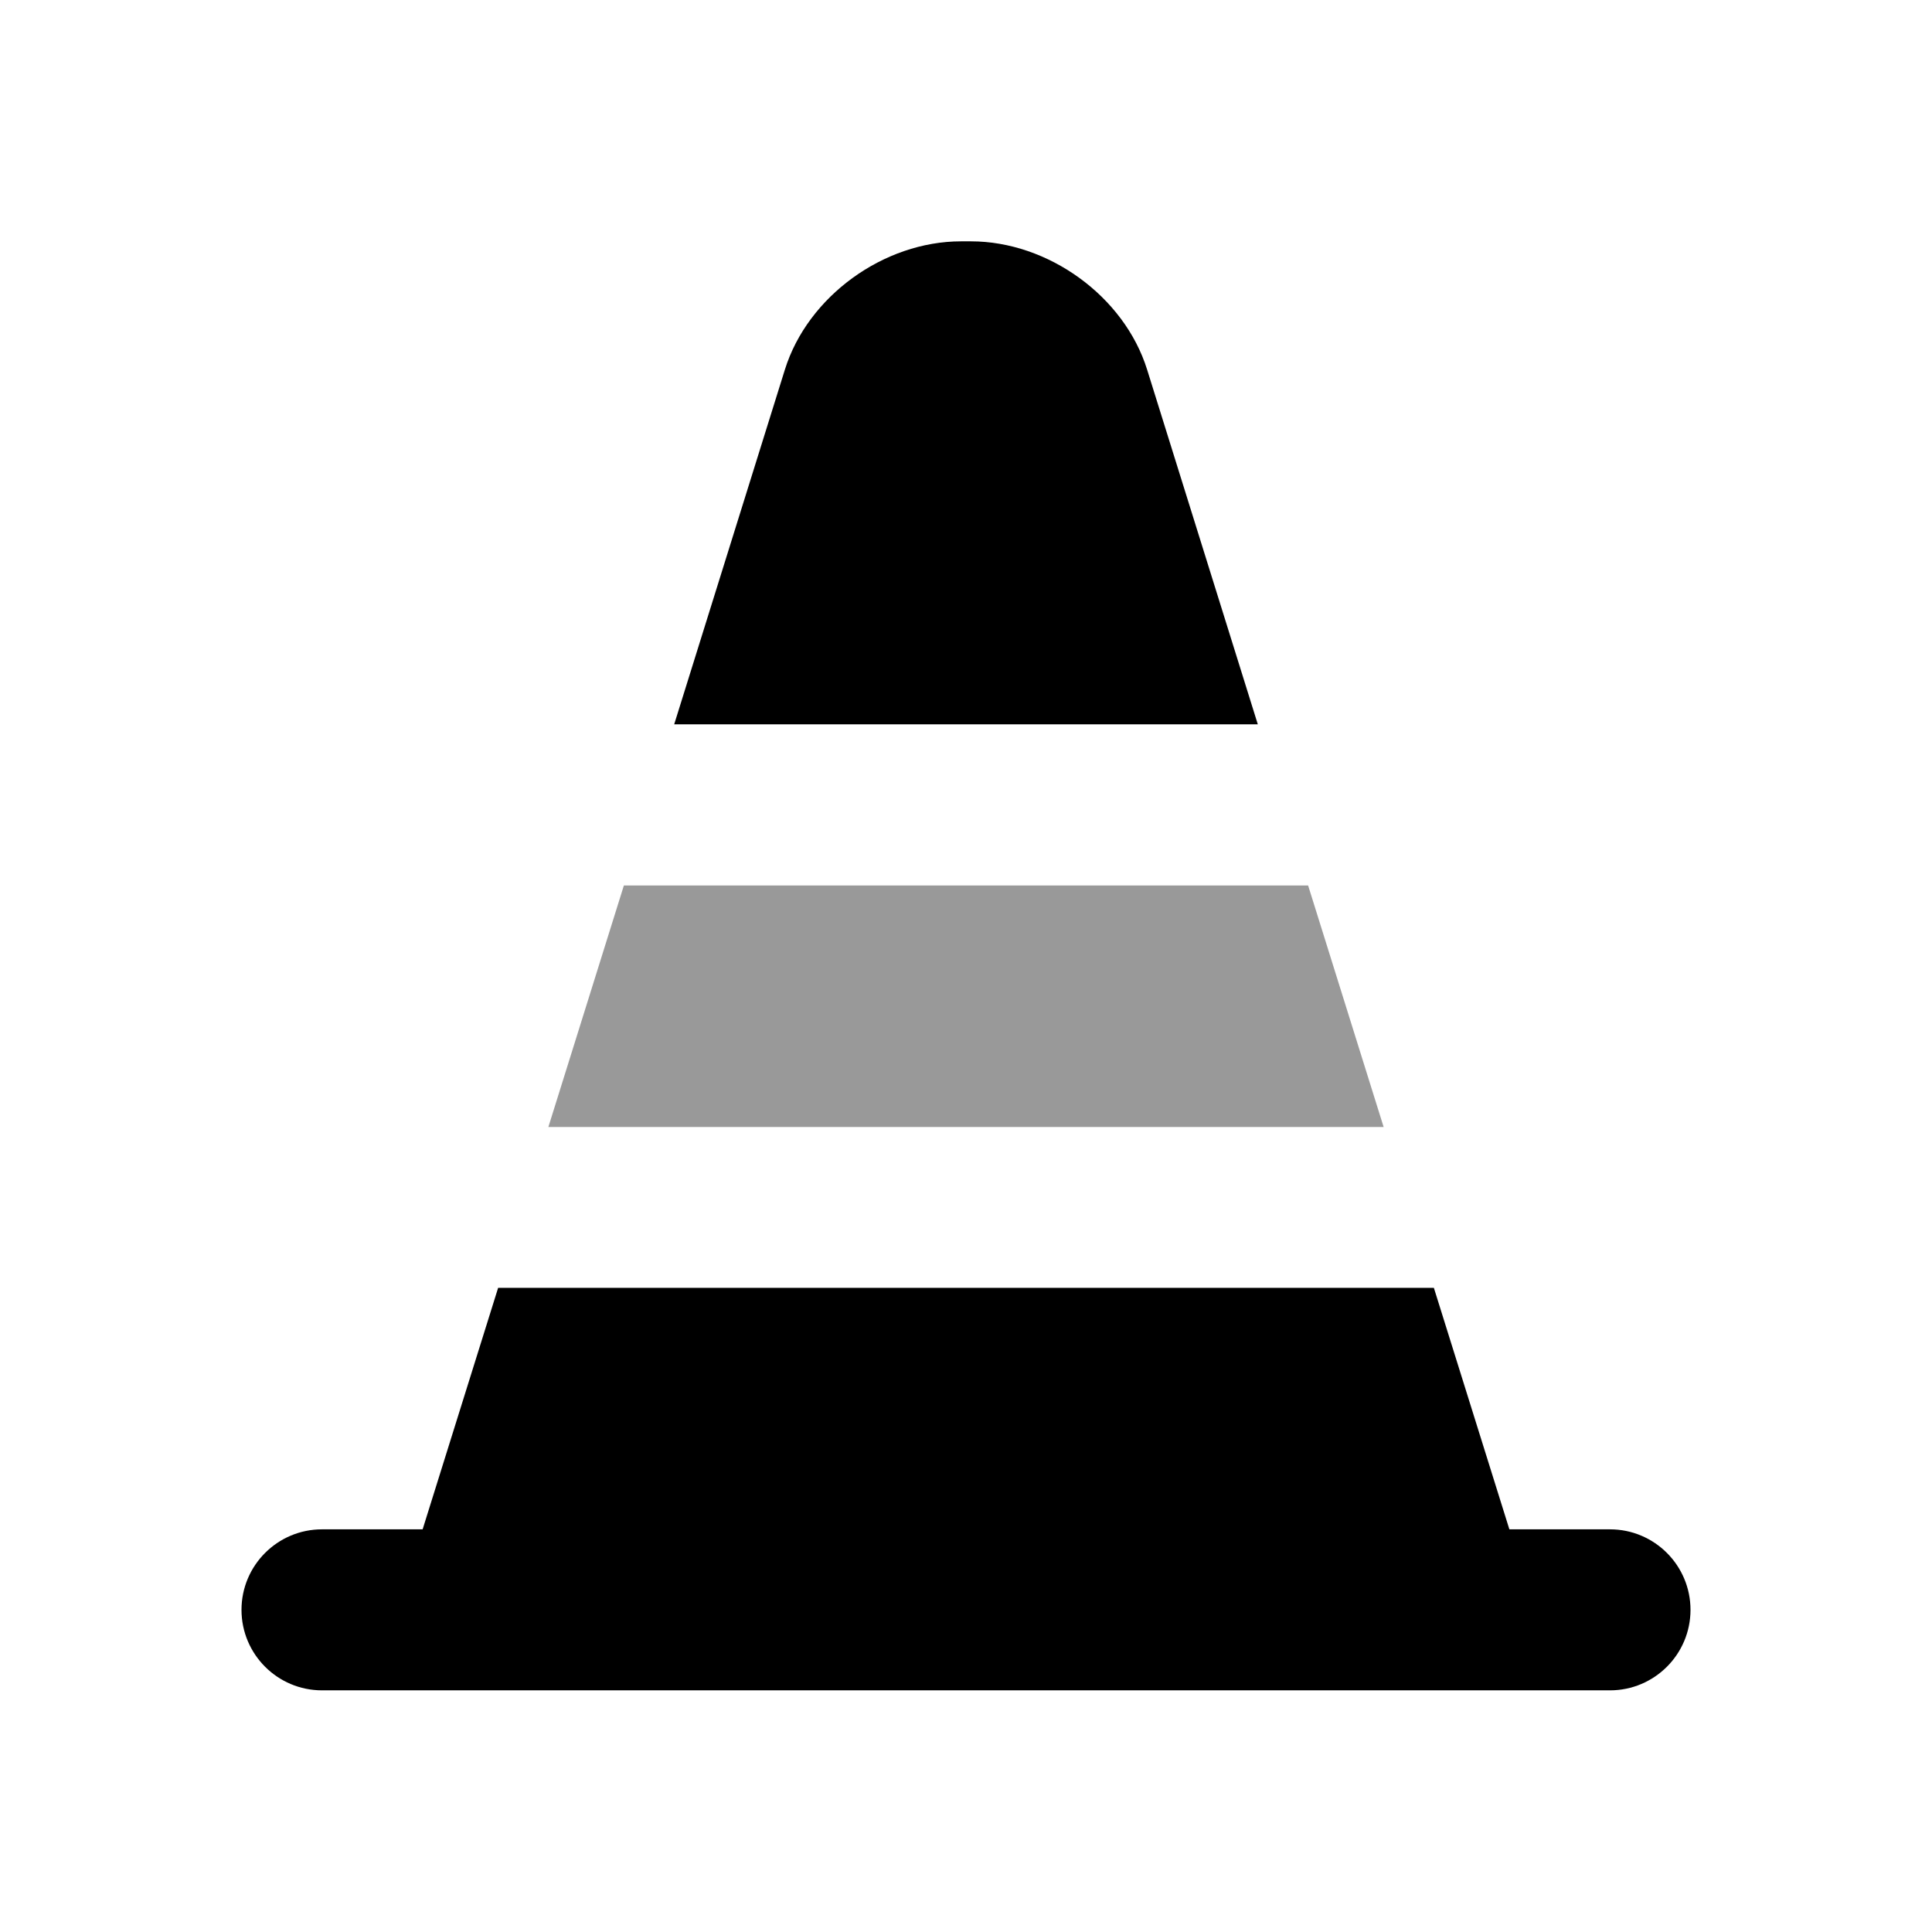 <svg width="24" height="24" viewBox="0 0 24 24" fill="none" xmlns="http://www.w3.org/2000/svg">
<path d="M11.938 2.998C10.981 2.998 10.035 3.678 9.75 4.592L8.375 8.998H15.625L14.25 4.592C13.965 3.678 13.019 2.998 12.062 2.998H11.938ZM6.188 15.998L5.25 18.998H4C3.448 18.998 3 19.446 3 19.998C3 20.55 3.448 20.998 4 20.998H20C20.552 20.998 21 20.55 21 19.998C21 19.446 20.552 18.998 20 18.998H18.75L17.812 15.998H6.188Z" fill="black"/>
<path d="M7.75 11L6.812 14H17.188L16.25 11H7.75Z" fill="black" fill-opacity="0.4"/>
</svg>
